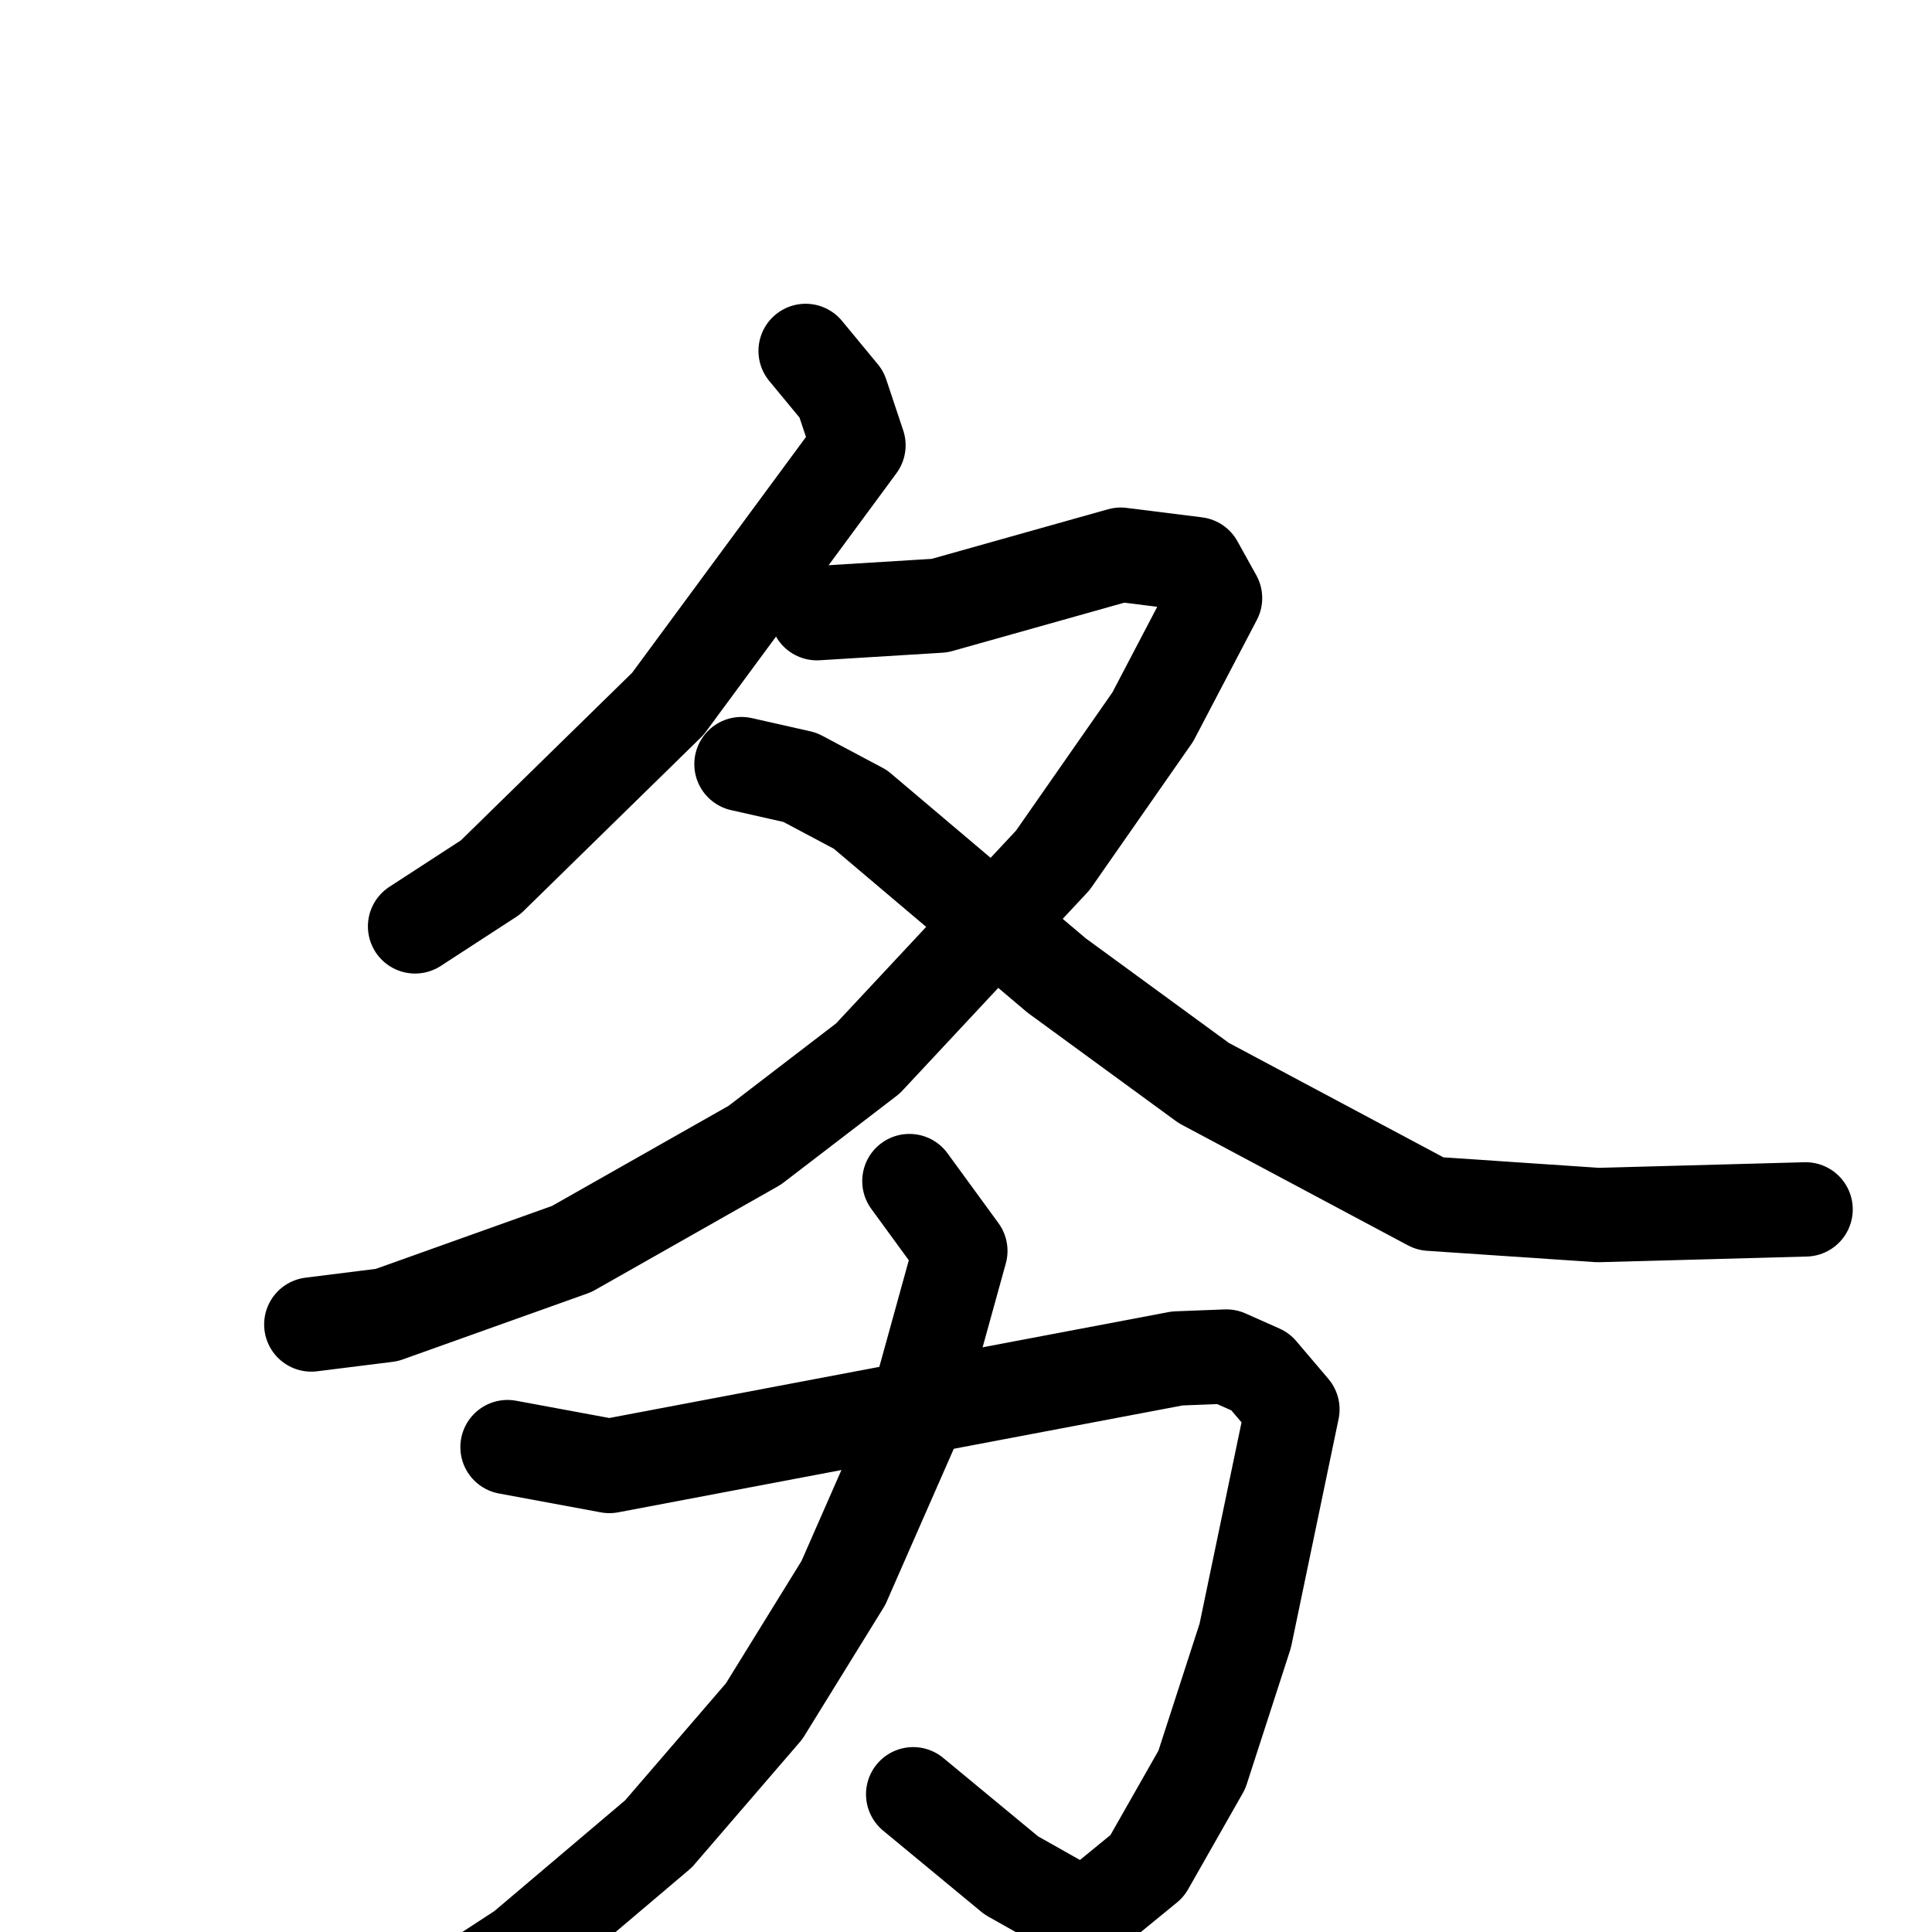 <svg xmlns="http://www.w3.org/2000/svg" viewBox="0 0 1024 1024">
  <g style="fill:none;stroke:#000000;stroke-width:50;stroke-linecap:round;stroke-linejoin:round;" transform="scale(1, 1) translate(0, 0)">
    <path d="M 427.0,186.0 L 446.0,209.0 L 455.0,236.0 L 354.0,373.0 L 260.0,465.0 L 220.0,491.0"/>
    <path d="M 433.0,325.0 L 498.0,321.0 L 594.0,294.0 L 634.0,299.0 L 644.0,317.0 L 611.0,380.0 L 558.0,456.0 L 460.0,561.0 L 400.0,607.0 L 303.0,662.0 L 205.0,697.0 L 165.0,702.0"/>
    <path d="M 393.0,405.0 L 424.0,412.0 L 456.0,429.0 L 560.0,517.0 L 638.0,574.0 L 758.0,638.0 L 847.0,644.0 L 957.0,641.0"/>
    <path d="M 269.0,767.0 L 323.0,777.0 L 624.0,720.0 L 650.0,719.0 L 668.0,727.0 L 685.0,747.0 L 660.0,867.0 L 637.0,938.0 L 608.0,989.0 L 575.0,1016.0 L 536.0,994.0 L 484.0,951.0"/>
    <path d="M 482.0,626.0 L 509.0,663.0 L 483.0,757.0 L 447.0,839.0 L 405.0,907.0 L 349.0,972.0 L 277.0,1033.0 L 231.0,1063.0"/>
  </g>
</svg>
